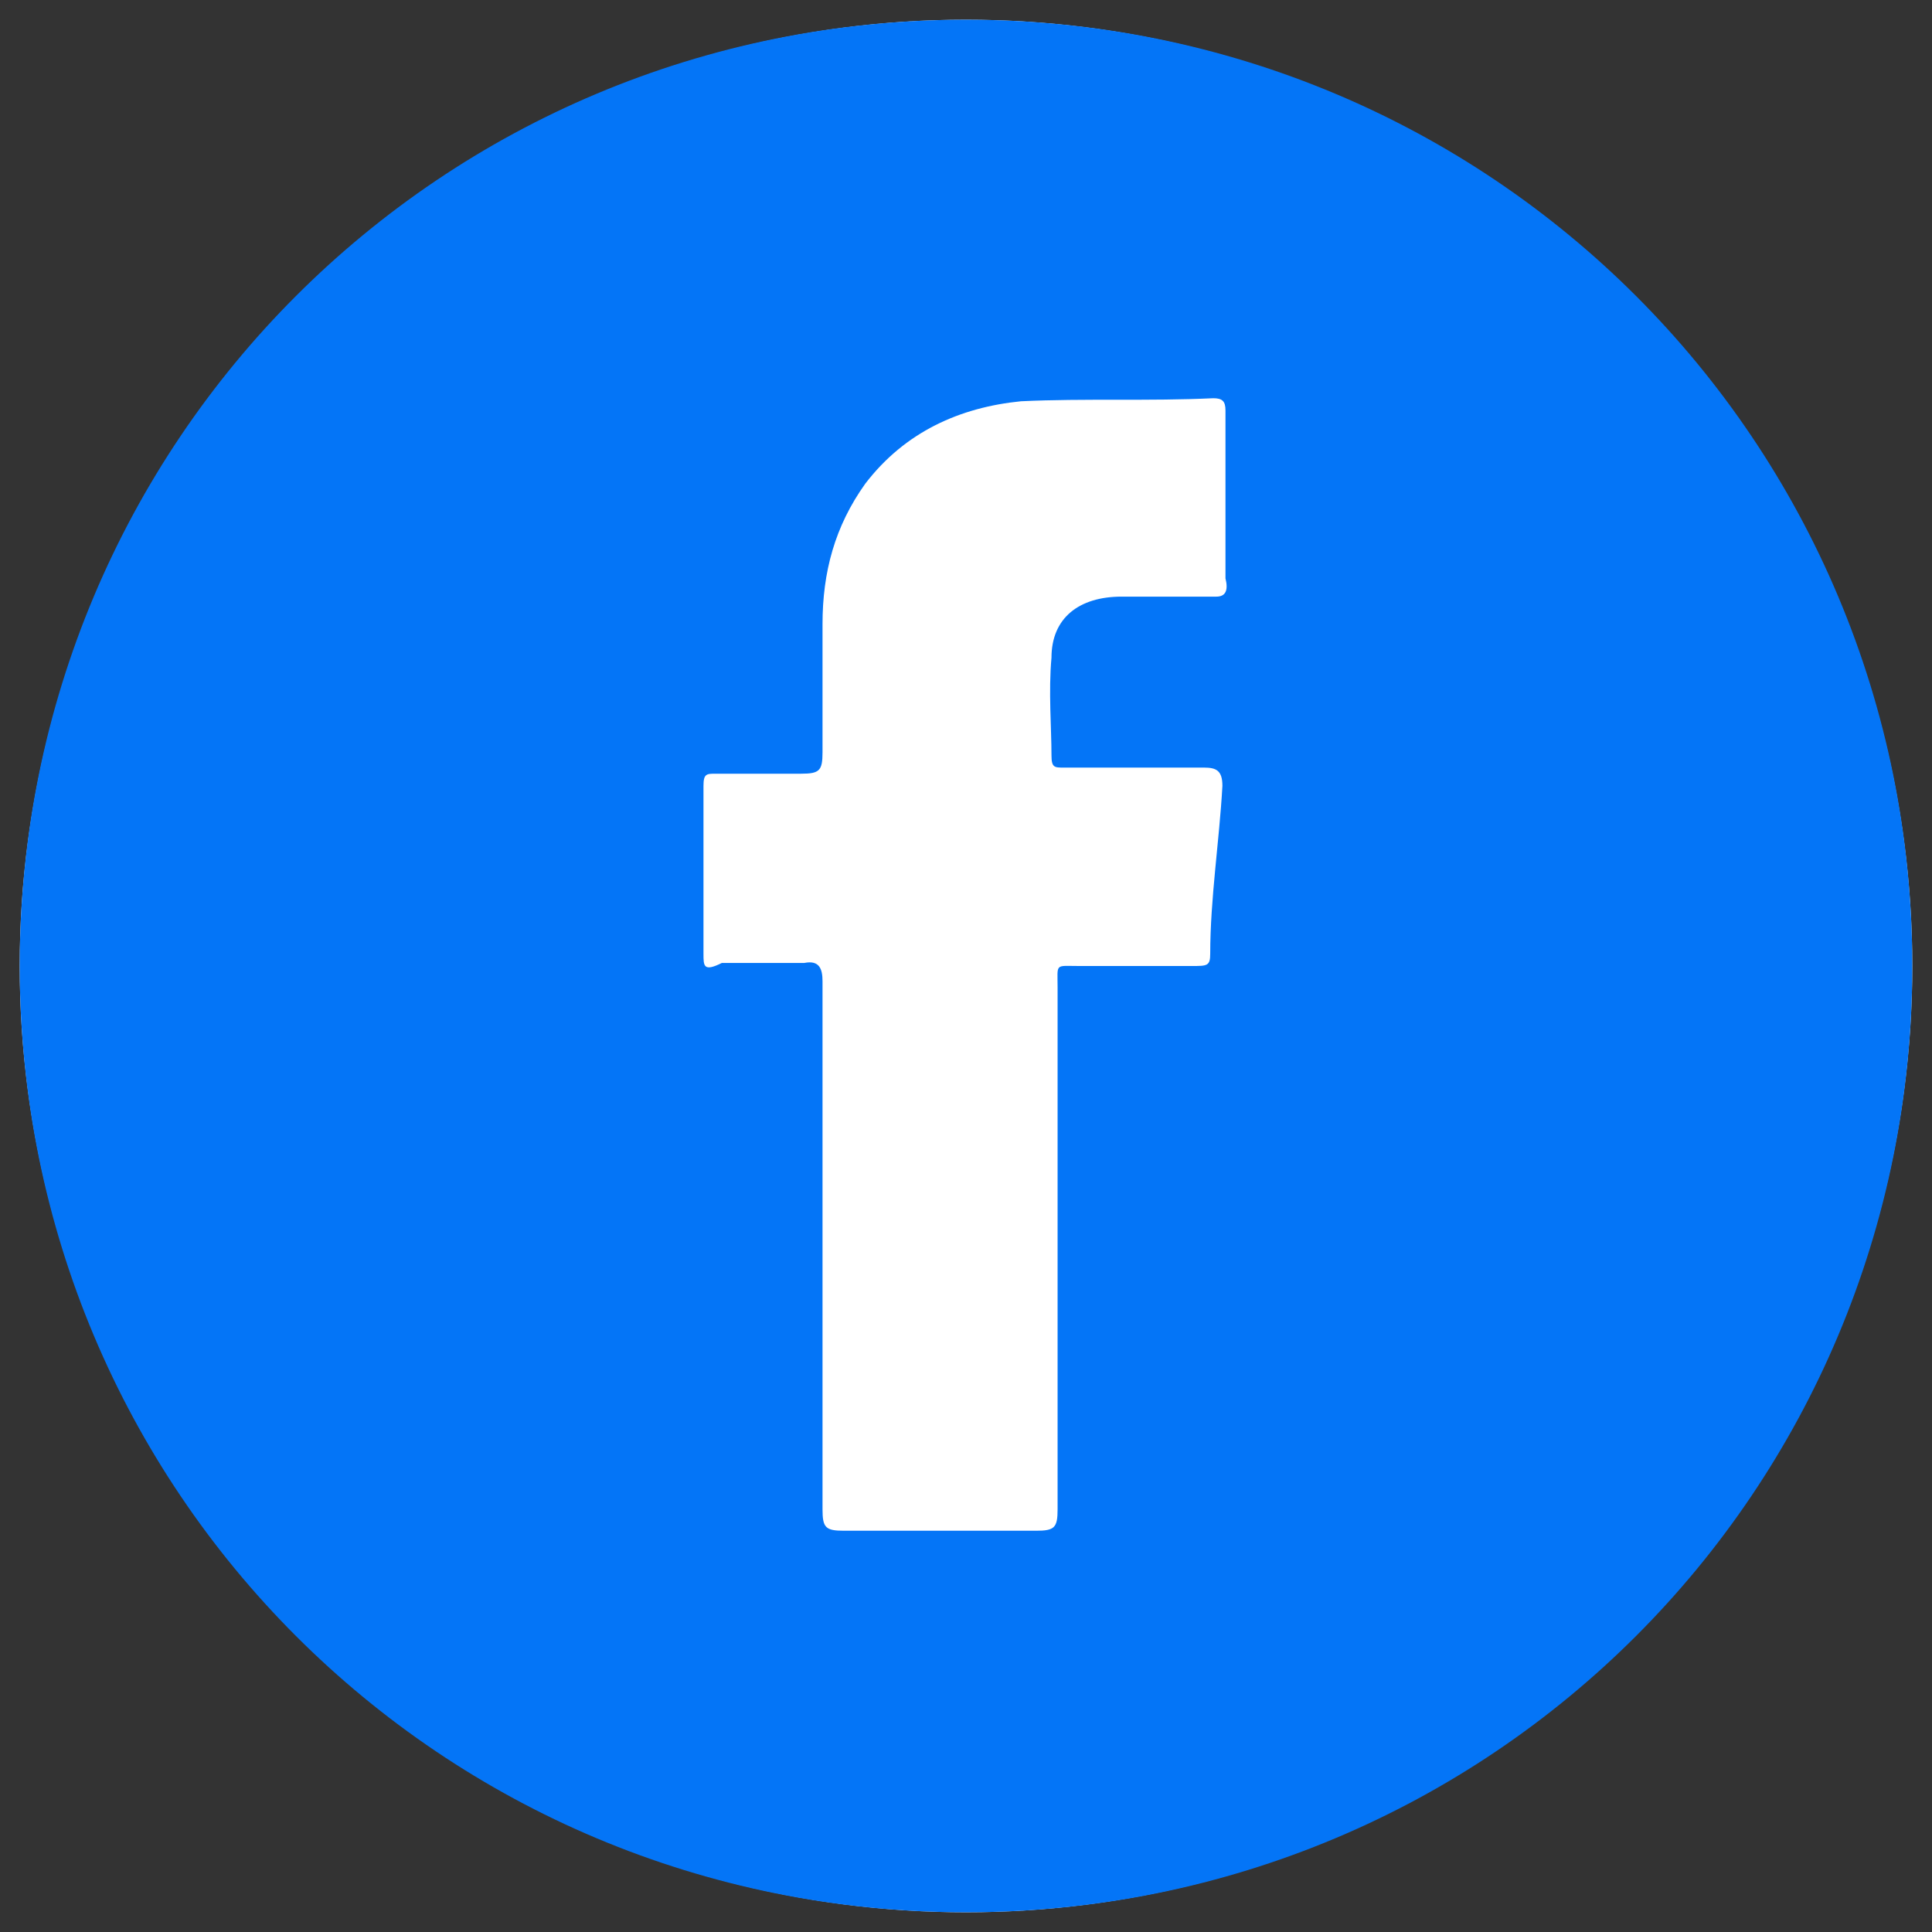 <svg width="49" height="49" viewBox="0 0 49 49" fill="none" xmlns="http://www.w3.org/2000/svg">
<rect x="0" y="0" width="49" height="49" fill="#333333" stroke="none"/>
<circle cx="24.5" cy="24.5" r="24" fill="white"/>
<g clip-path="url(#clip0_52_191)">
<path d="M24.5 0.5C11.184 0.5 0.5 11.184 0.5 24.5C0.5 37.816 11.184 48.5 24.5 48.5C37.816 48.5 48.5 37.816 48.5 24.5C48.5 11.184 37.816 0.5 24.5 0.5ZM30.849 15.132H28.448C27.365 15.132 26.668 15.674 26.668 16.681C26.59 17.532 26.668 18.461 26.668 19.158C26.668 19.468 26.745 19.468 26.977 19.468H30.539C30.849 19.468 31.003 19.545 31.003 19.932C30.926 21.326 30.694 22.797 30.694 24.19C30.694 24.5 30.616 24.5 30.229 24.5H27.365C26.745 24.5 26.823 24.423 26.823 25.042V38.281C26.823 38.745 26.745 38.823 26.281 38.823H21.403C20.939 38.823 20.861 38.745 20.861 38.281V24.887C20.861 24.577 20.784 24.345 20.397 24.423H18.307C17.842 24.655 17.842 24.5 17.842 24.19V19.932C17.842 19.623 17.919 19.623 18.152 19.623H20.32C20.784 19.623 20.861 19.545 20.861 19.081V15.829C20.861 14.513 21.171 13.352 21.945 12.268C22.952 10.952 24.345 10.332 25.894 10.177C27.52 10.1 29.145 10.177 30.771 10.1C31.003 10.1 31.081 10.177 31.081 10.41V14.668C31.158 14.977 31.081 15.132 30.849 15.132Z" fill="#0475F7"/>
</g>
<defs>
<clipPath id="clip0_52_191">
<rect width="48" height="48" fill="white" transform="translate(0.5 0.5)"/>
</clipPath>
</defs>
</svg>
